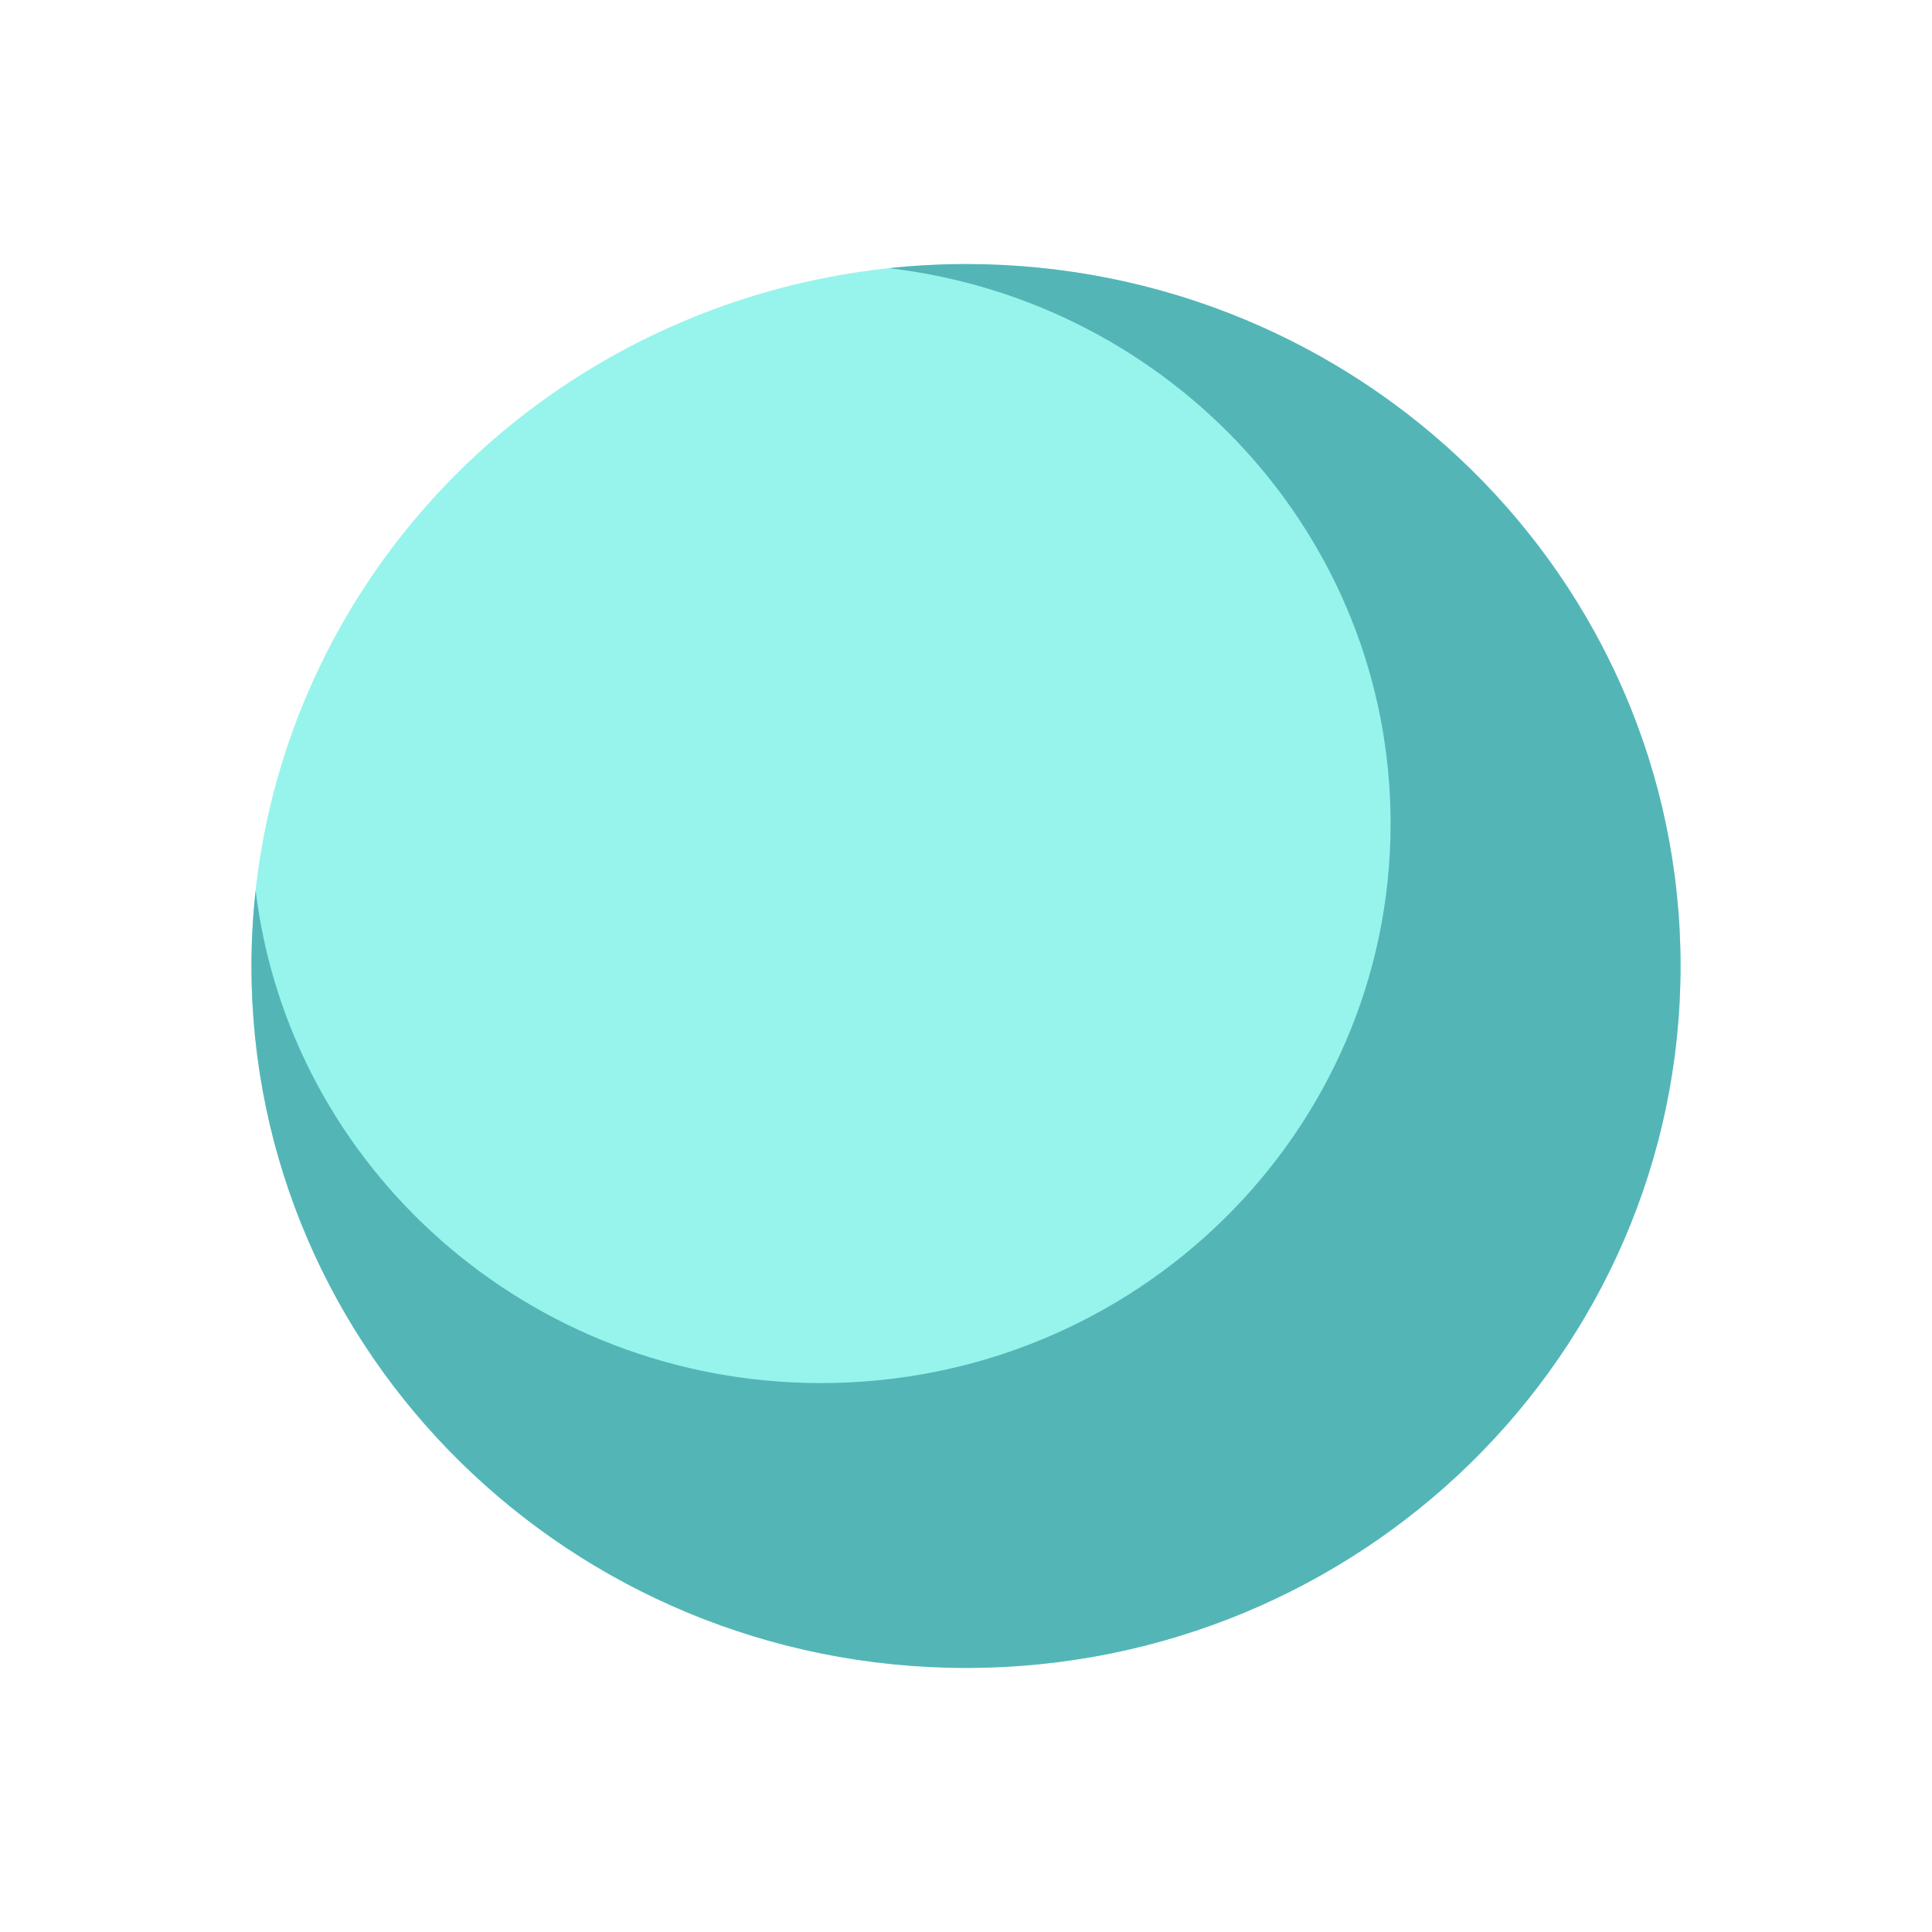 <?xml version="1.0" encoding="utf-8"?>
<!-- Generator: Adobe Illustrator 22.1.0, SVG Export Plug-In . SVG Version: 6.00 Build 0)  -->
<svg version="1.1" id="Layer_1" xmlns="http://www.w3.org/2000/svg" xmlns:xlink="http://www.w3.org/1999/xlink" x="0px" y="0px"
	 width="6000px" height="6000px" viewBox="0 0 6000 6000" enable-background="new 0 0 6000 6000" xml:space="preserve">
<g>
	<ellipse fill="#97F4EC" cx="3000" cy="3000" rx="2219.1" ry="2179.9"/>
	<path fill="#54B5B7" d="M3000,820.1c-80.8,0-160.5,4.5-239,12.8c877.2,102.6,1557.6,835.5,1557.6,1724.8
		c0,959.6-791.9,1737.6-1768.8,1737.6c-905.4,0-1651.4-668.3-1755.9-1530.1c-8.4,77.2-13,155.4-13,234.8
		c0,1203.9,993.5,2179.9,2219.1,2179.9c1225.6,0,2219.1-976,2219.1-2179.9C5219.1,1796.1,4225.6,820.1,3000,820.1z"/>
</g>
</svg>
